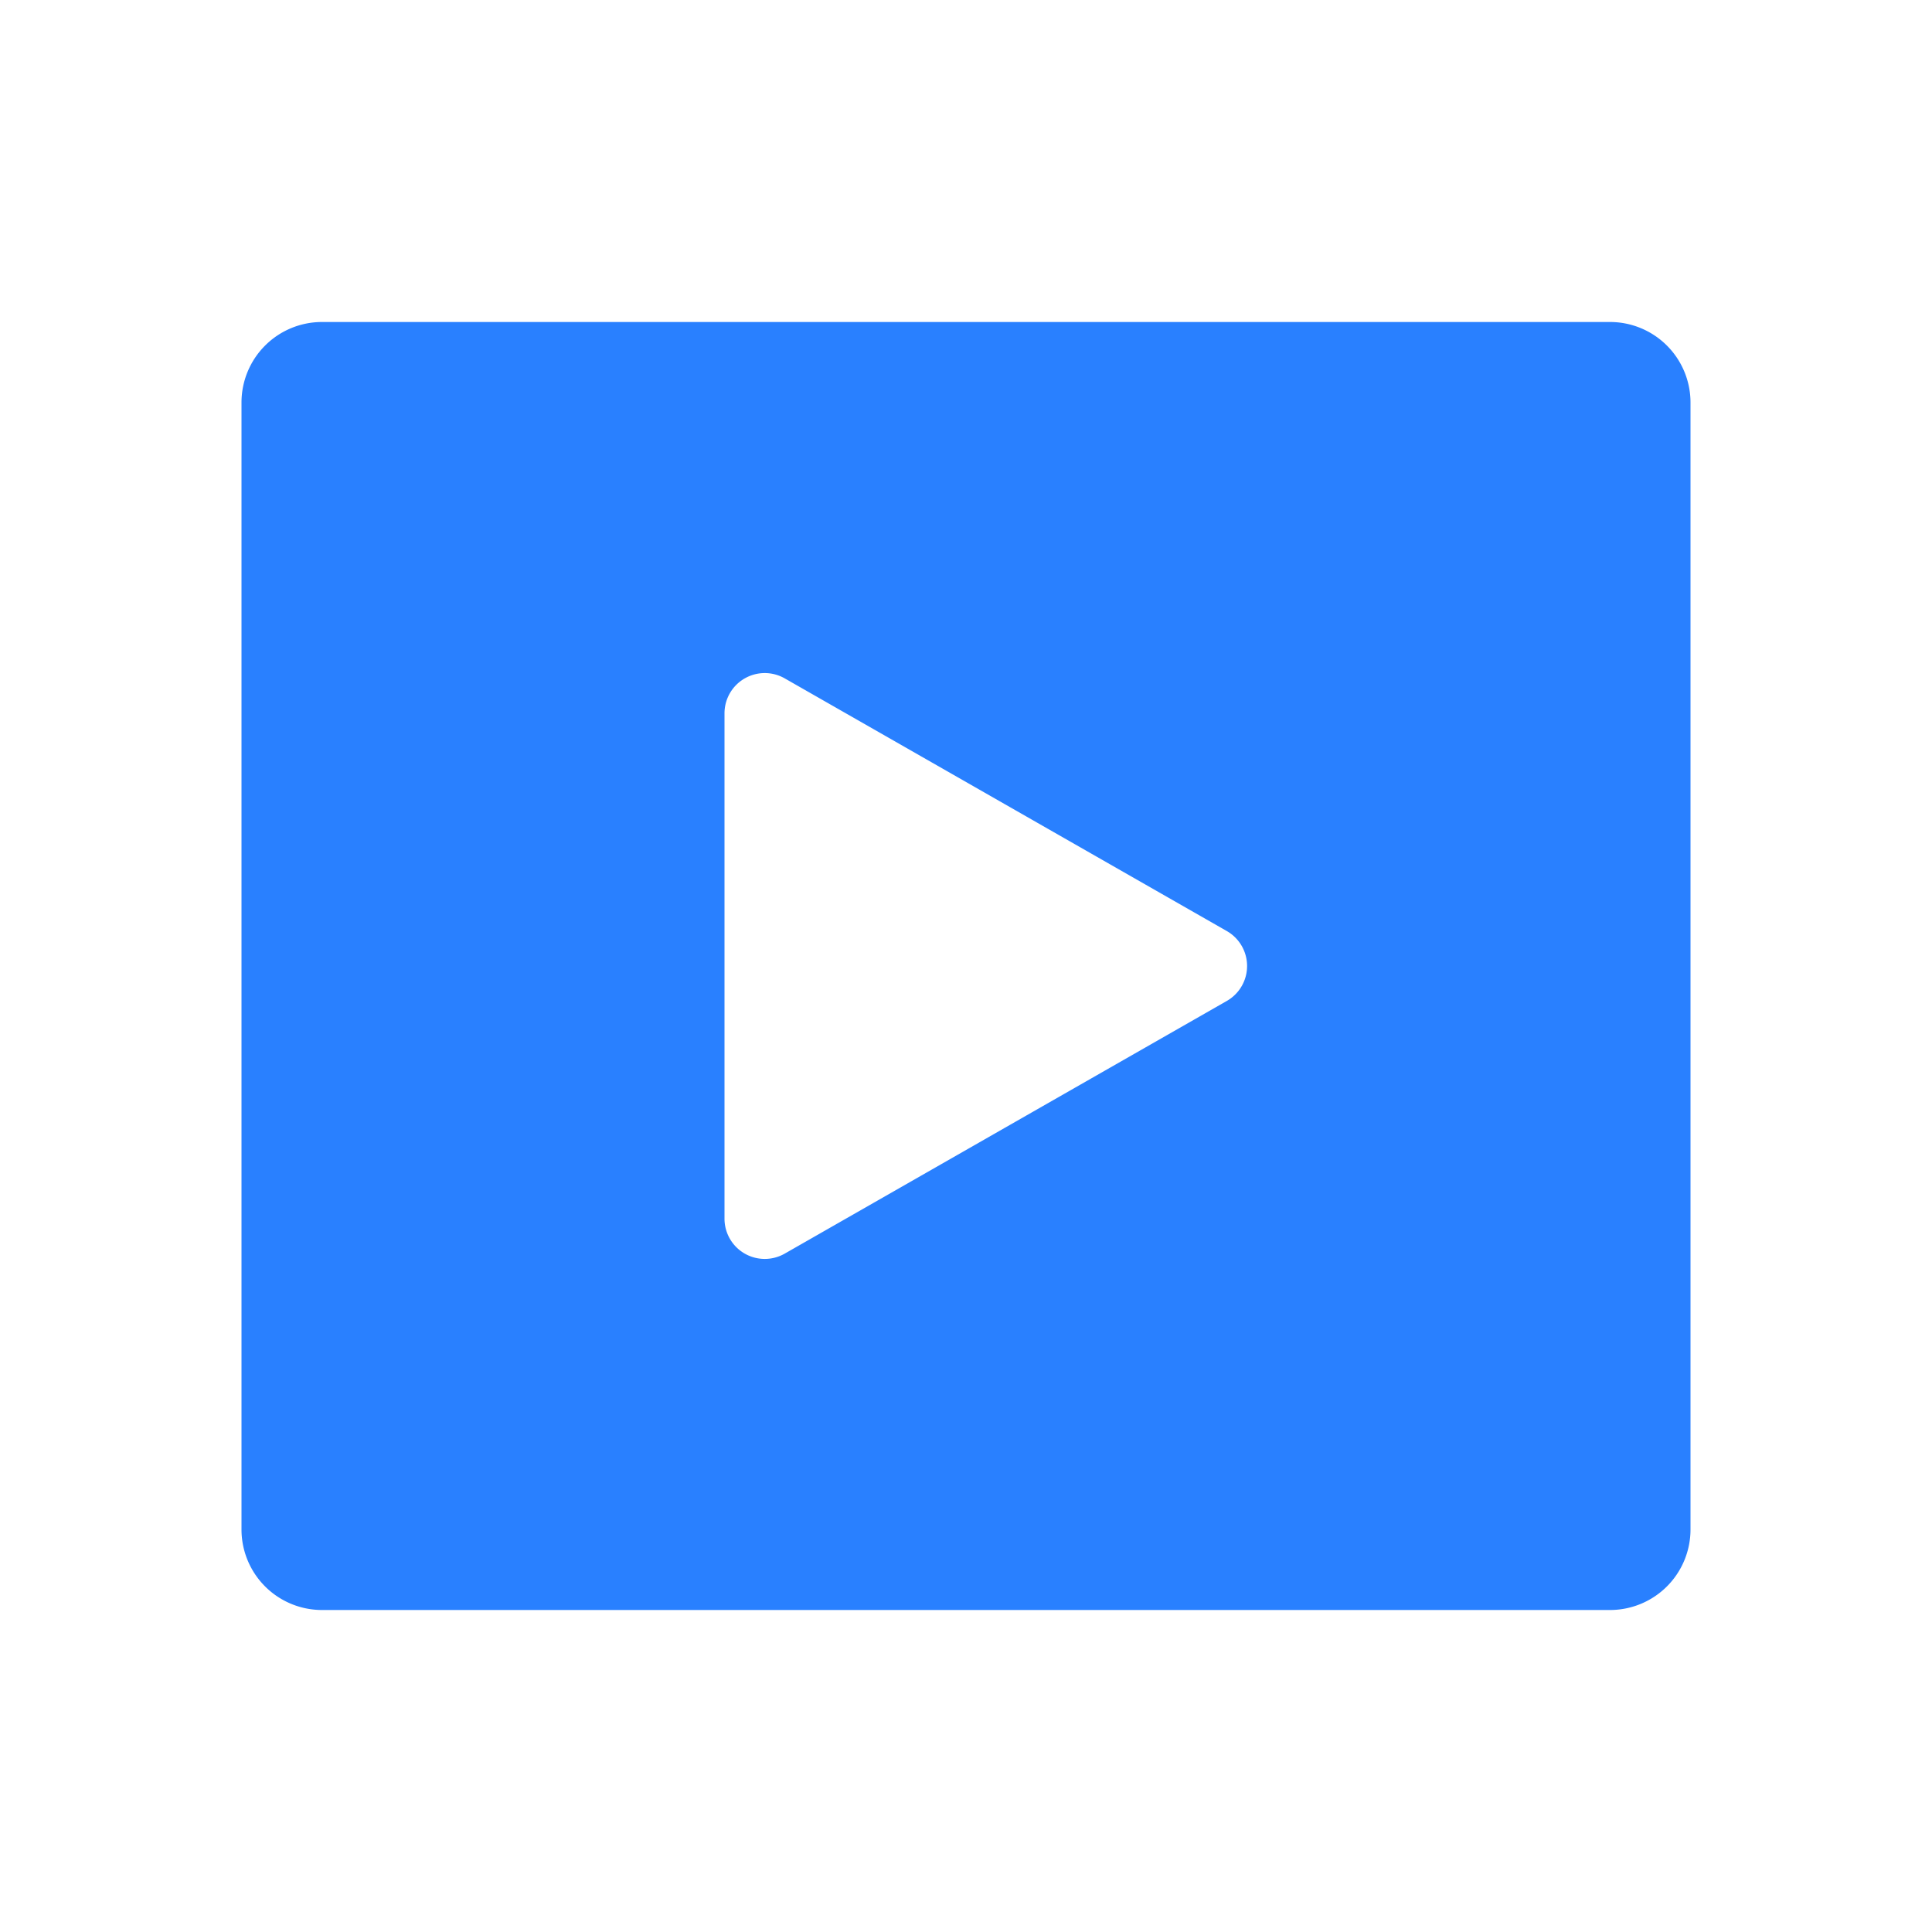 <svg width="90" height="90" viewBox="0 0 24 24" xmlns="http://www.w3.org/2000/svg"><title>navic/video_select</title><g fill="none" fill-rule="evenodd"><path d="M0 0h24v24H0z"/><path d="M4 4h16a1 1 0 0 1 1 1v14a1 1 0 0 1-1 1H4a1 1 0 0 1-1-1V5a1 1 0 0 1 1-1zm5.748 4.427A.5.5 0 0 0 9 8.862v6.276a.5.5 0 0 0 .748.435l5.492-3.139a.5.5 0 0 0 0-.868L9.748 8.427z" fill="#2980FF"/></g></svg>
